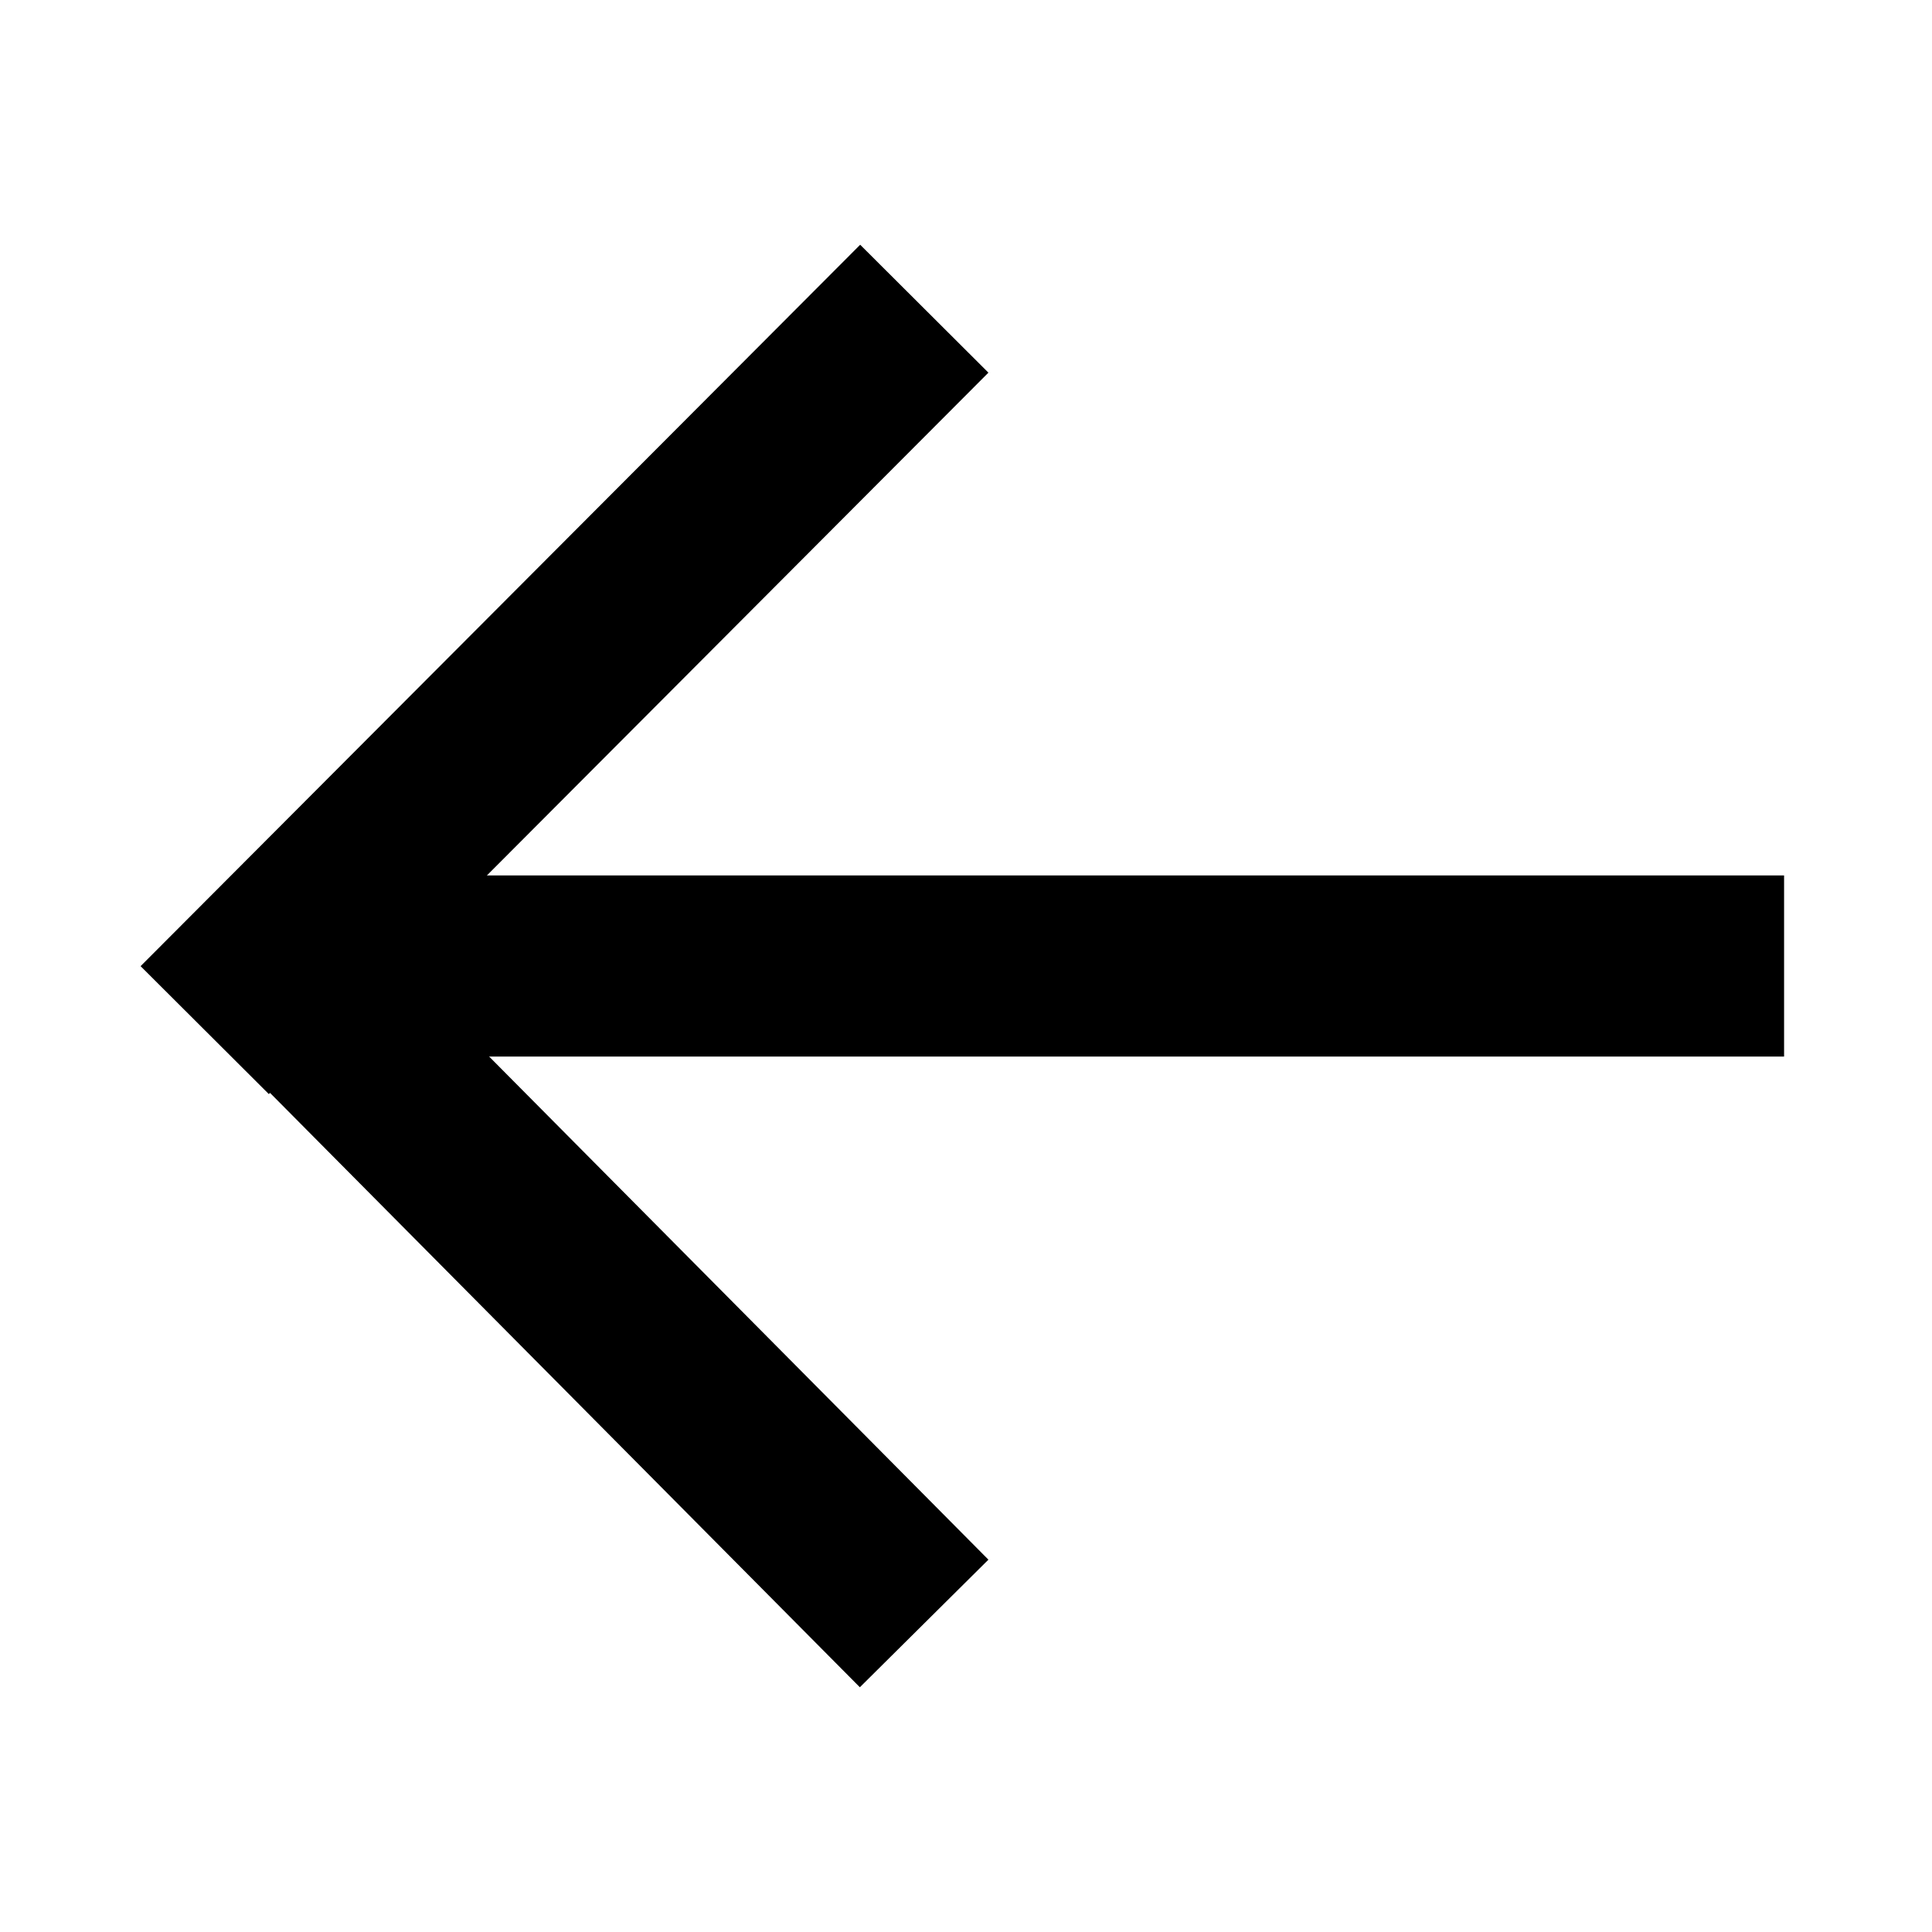 <svg xmlns="http://www.w3.org/2000/svg" width="128" height="128">
  <g id="left" fill="none" stroke="currentColor" stroke-width="12" stroke-miterlimit="10">
    <path d="M57 103.3L18 64m-.2 0L57 24.7" stroke-linecap="square"/>
    <path d="M17.8 64h100.4"/>
  </g>
</svg>
